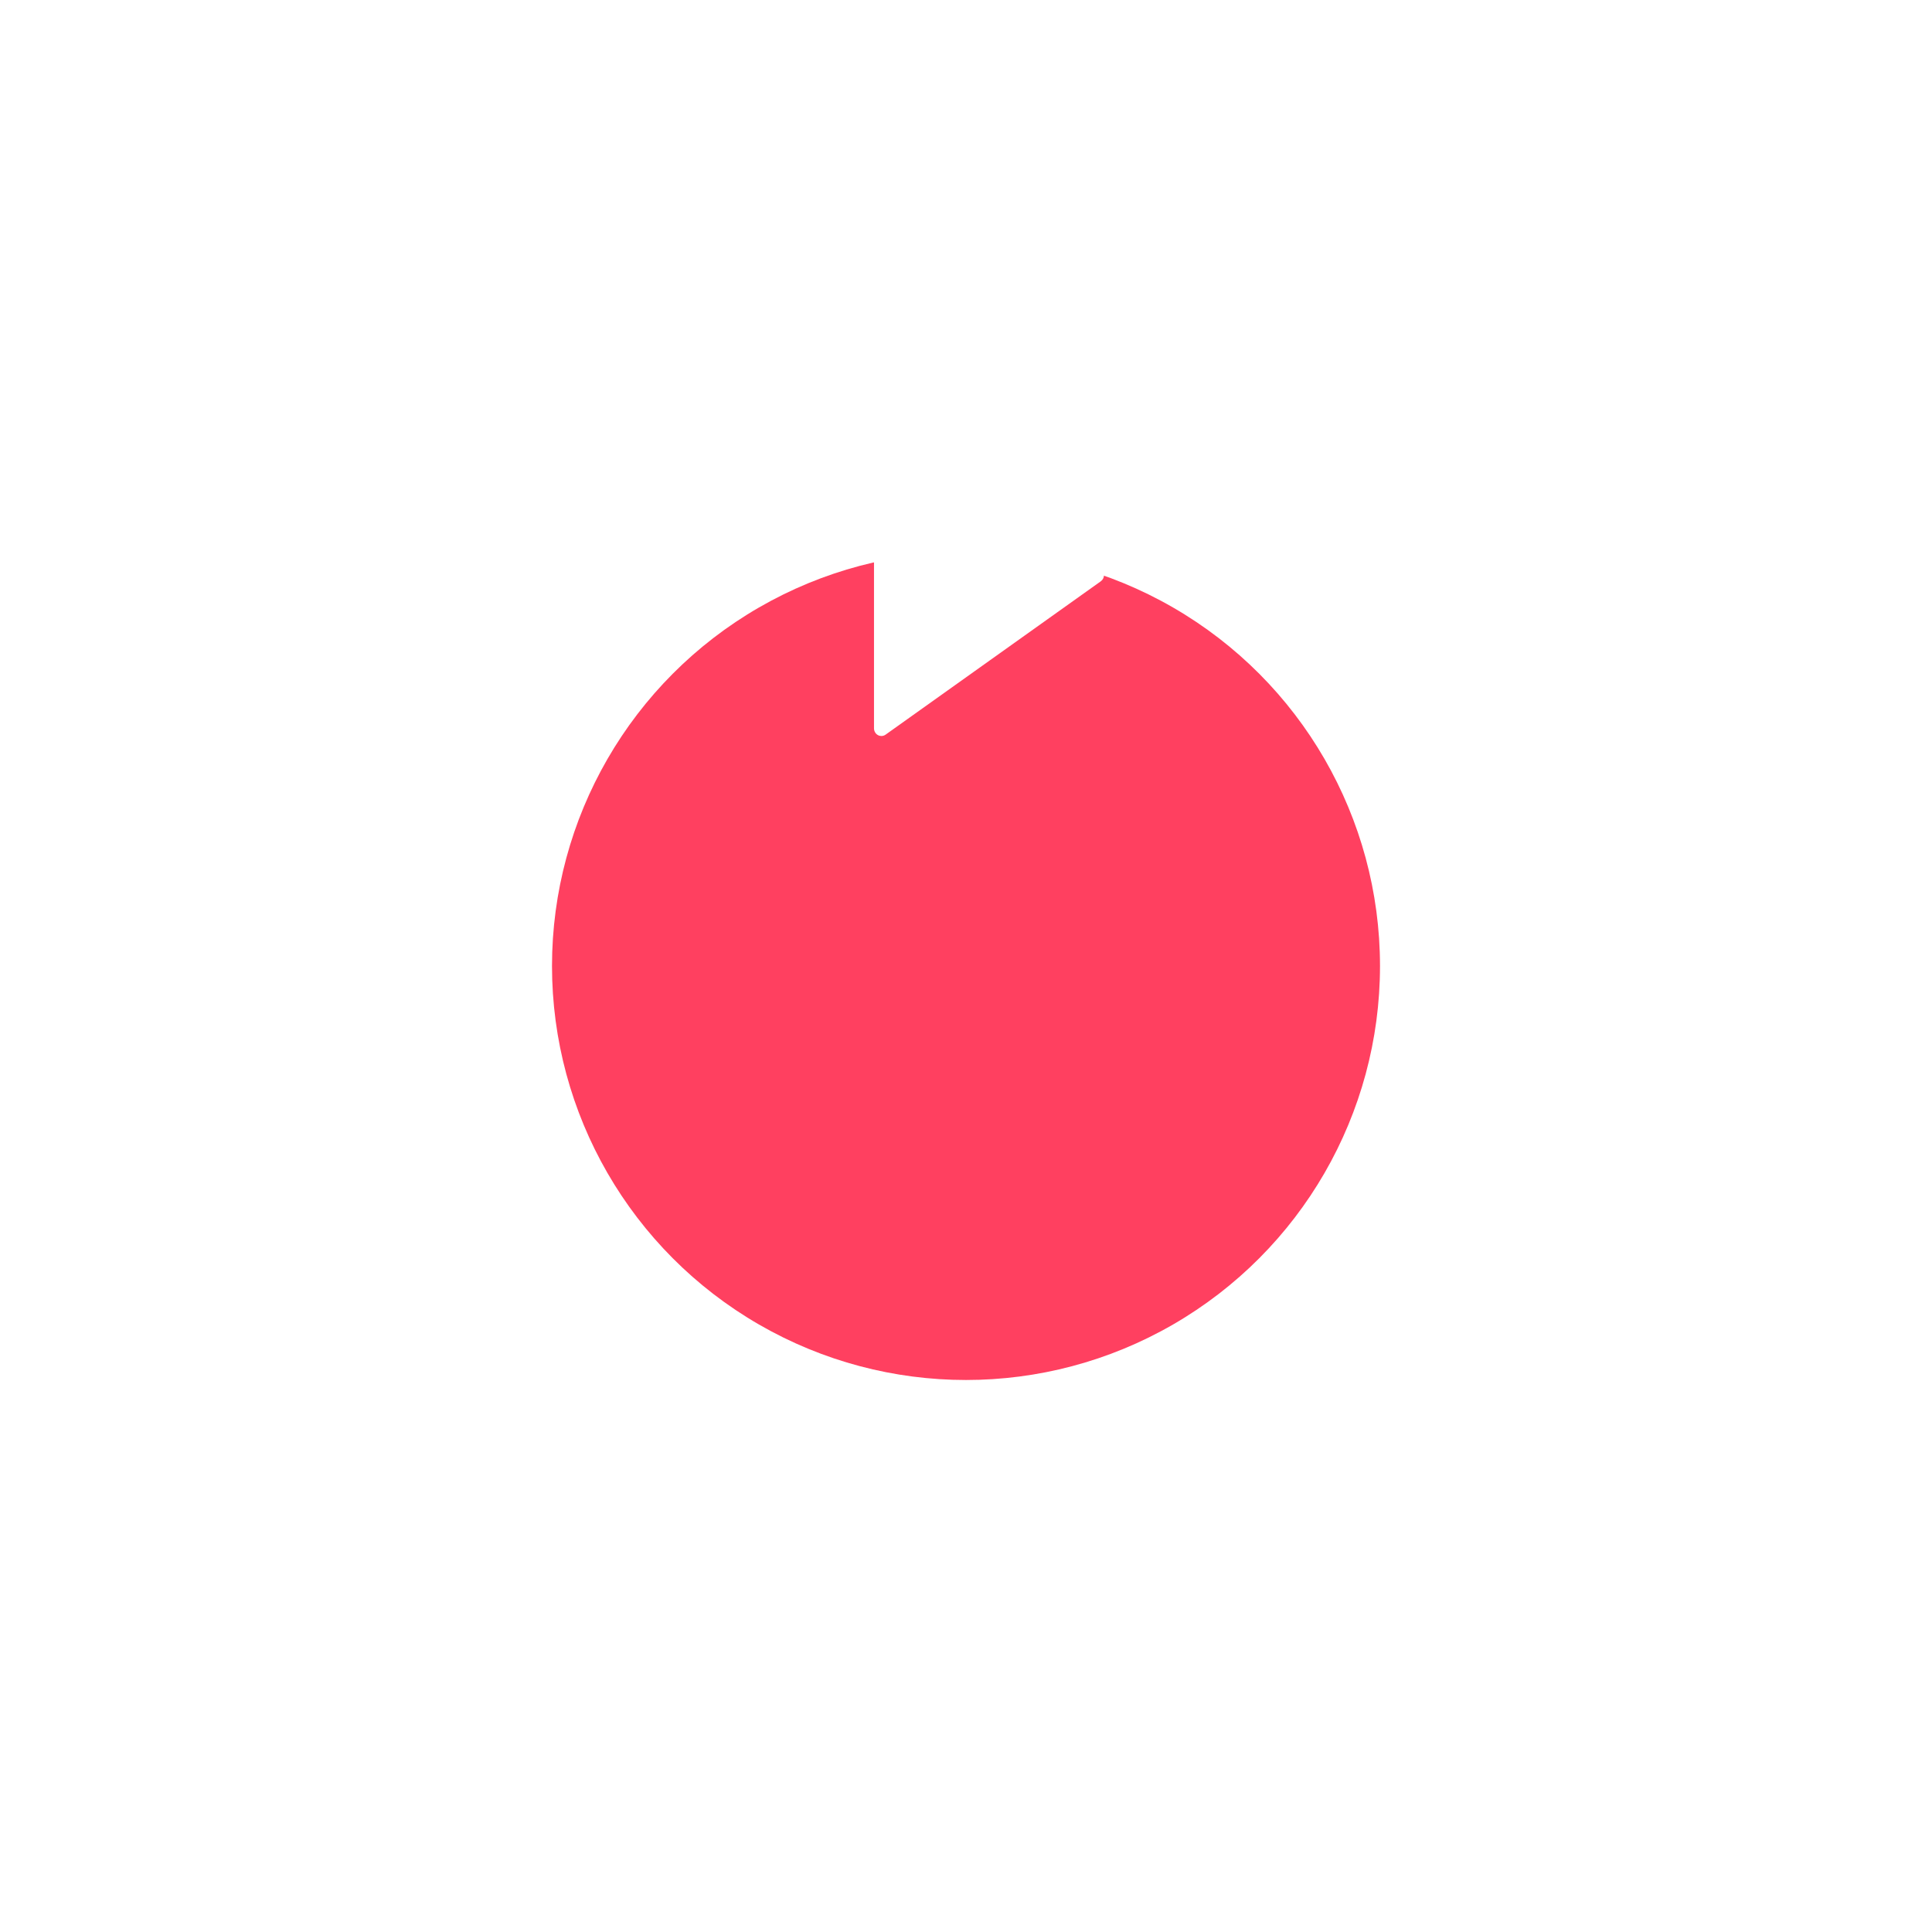 <svg fill="none" height="42" viewBox="0 0 42 42" width="42" xmlns="http://www.w3.org/2000/svg">
    <g filter="url(#filter0_d)">
        <circle cx="21" cy="13" fill="#FF4060" r="9" />
    </g>
    <path
        d="M23.93 12.363L19.253 9.029C19.203 8.994 19.139 8.991 19.086 9.019C19.033 9.048 19 9.104 19 9.166V15.833C19 15.895 19.033 15.952 19.086 15.981C19.11 15.994 19.136 16 19.161 16C19.193 16 19.225 15.99 19.253 15.97L23.93 12.637C23.974 12.606 24 12.555 24 12.5C24 12.445 23.974 12.394 23.93 12.363Z"
        fill="white" />
    <defs>
        <filter color-interpolation-filters="sRGB" filterUnits="userSpaceOnUse" height="42" id="filter0_d" width="42" x="0"
            y="0">
            <feFlood flood-opacity="0" result="BackgroundImageFix" />
            <feColorMatrix in="SourceAlpha" type="matrix"
                values="0 0 0 0 0 0 0 0 0 0 0 0 0 0 0 0 0 0 127 0" />
            <feOffset dy="8" />
            <feGaussianBlur stdDeviation="6" />
            <feColorMatrix type="matrix"
                values="0 0 0 0 1 0 0 0 0 0.349 0 0 0 0 0.631 0 0 0 0.3 0" />
            <feBlend in2="BackgroundImageFix" mode="normal" result="effect1_dropShadow" />
            <feBlend in="SourceGraphic" in2="effect1_dropShadow" mode="normal" result="shape" />
        </filter>
    </defs>
</svg>
